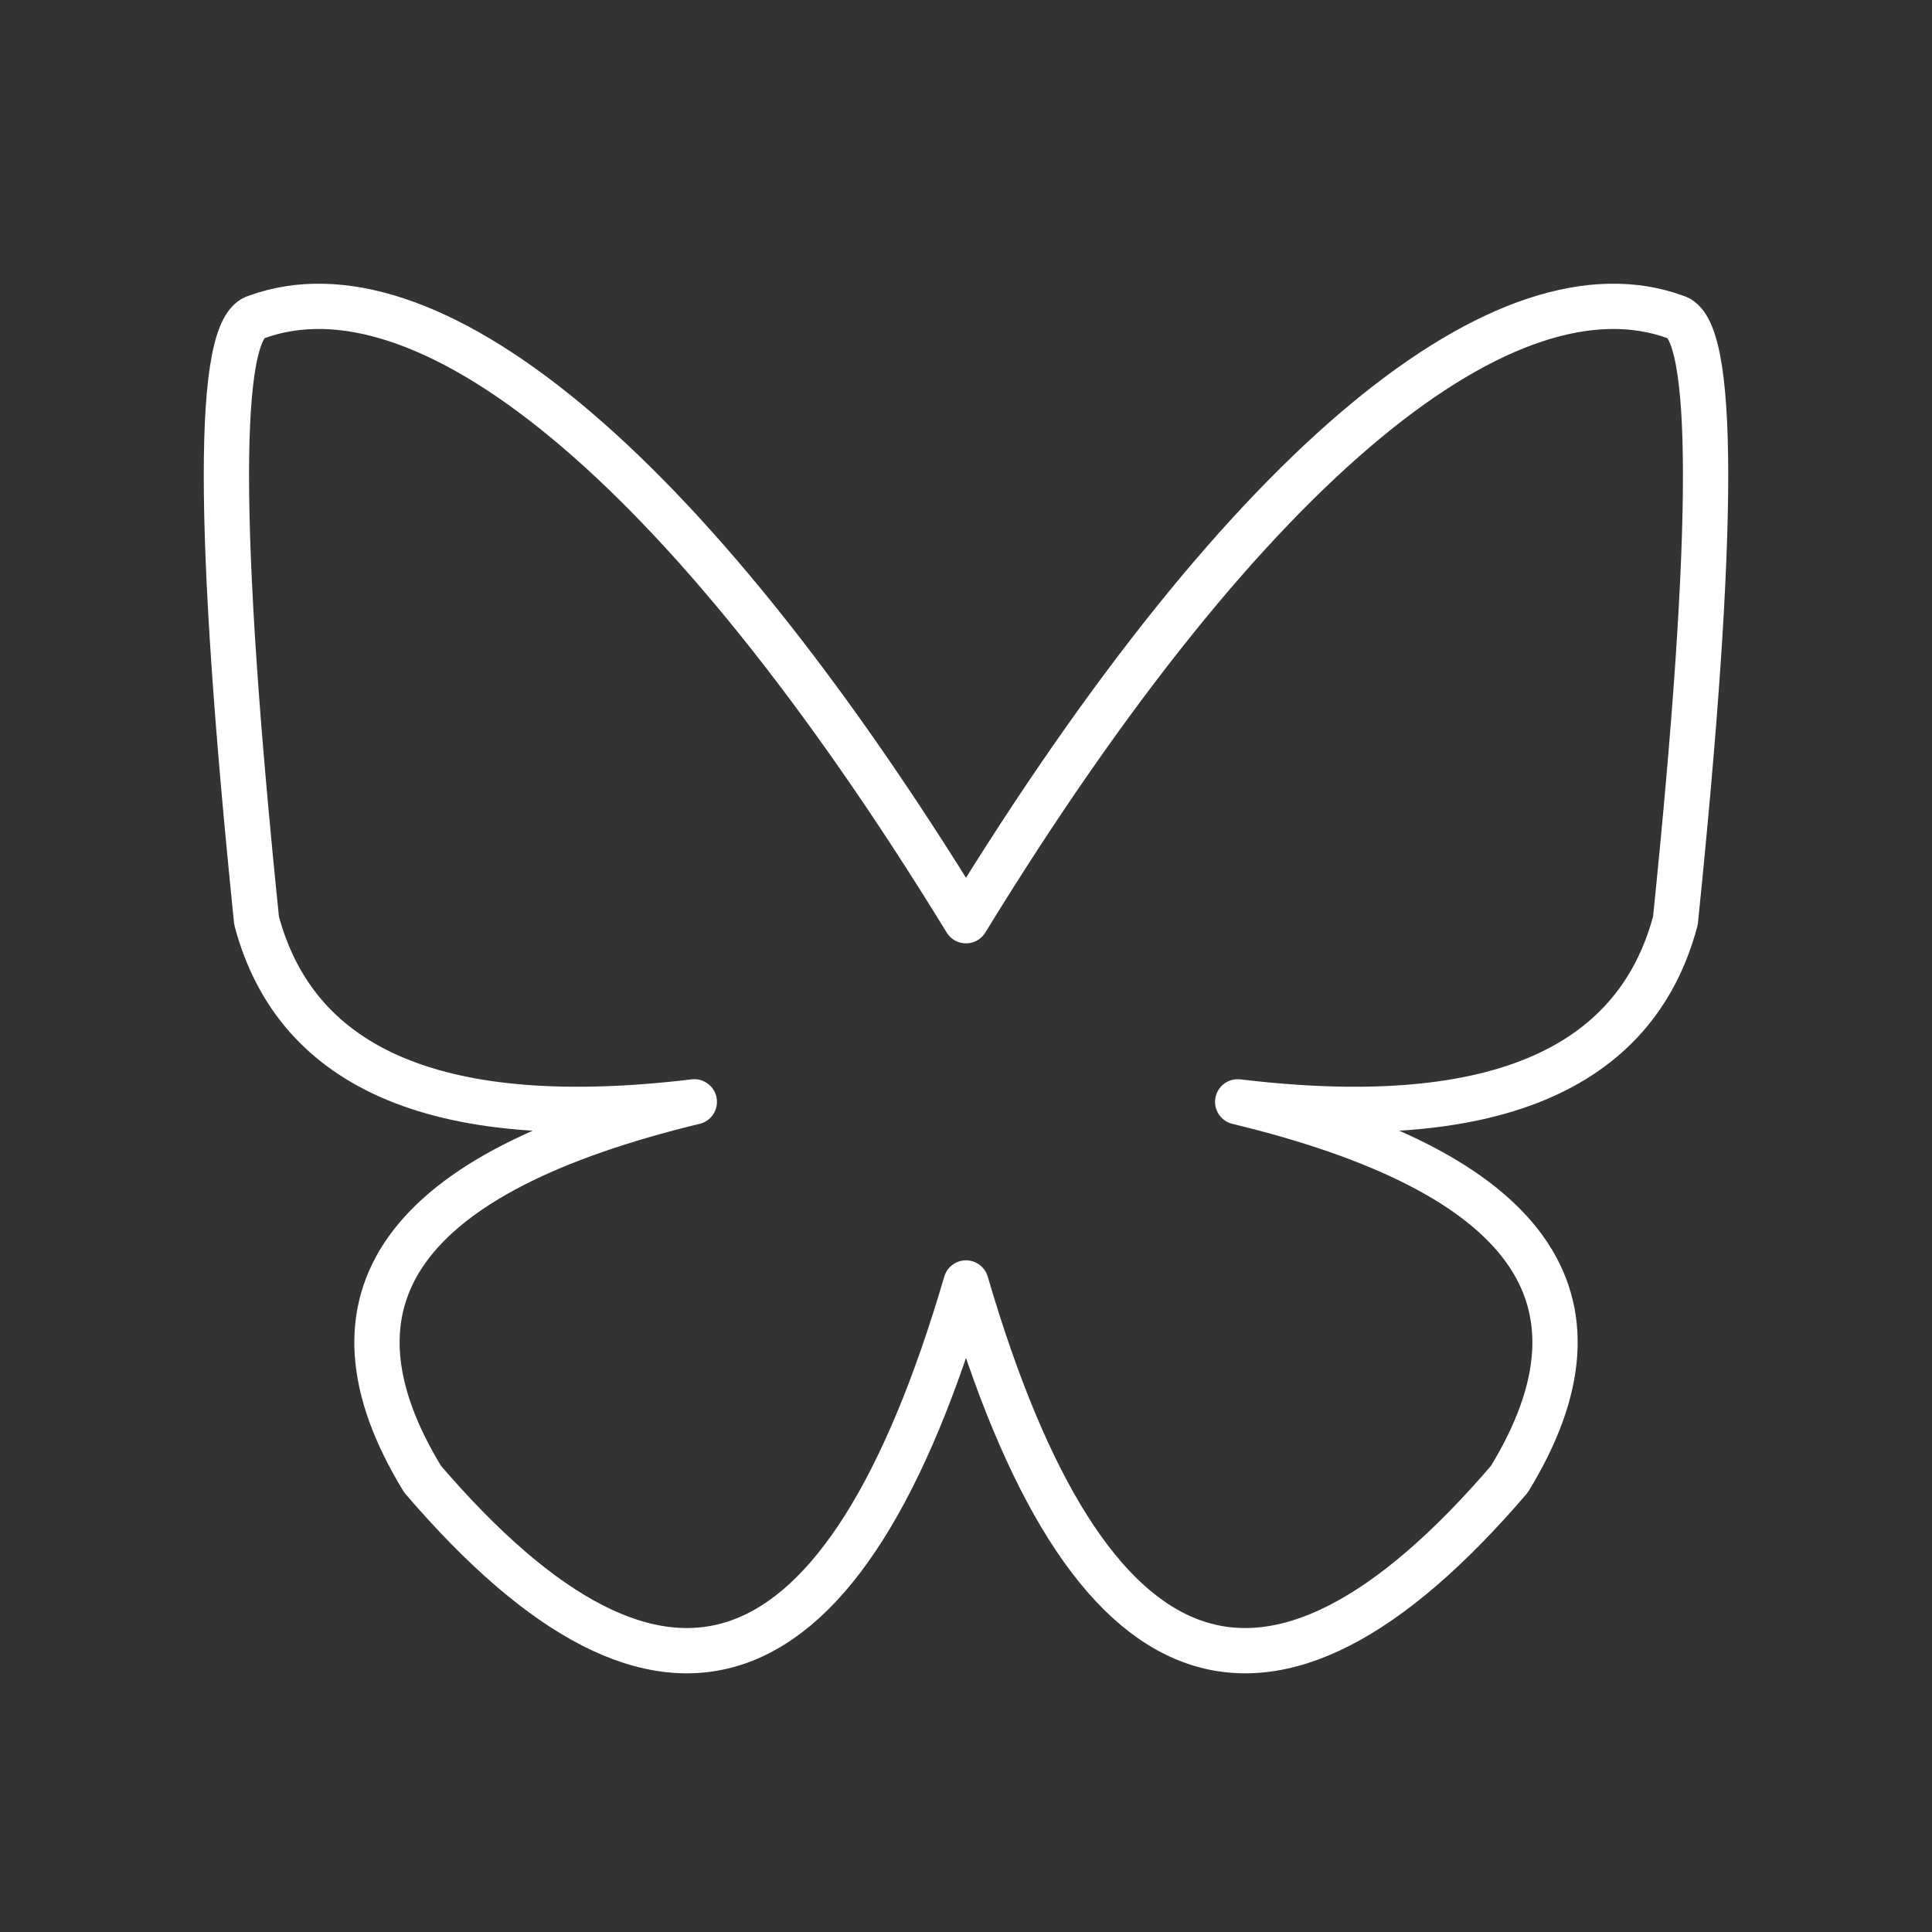 <svg xmlns="http://www.w3.org/2000/svg" viewBox="0 0 128 128" fill="none" stroke="#fff" stroke-width="3" stroke-linejoin="round" stroke-linecap="round"><rect x="0" y="0" width="128" height="128" fill="#333333" stroke="none"/><path d="M111 21q4 1 0 40-4 15-29 12 29 7 18 25-24 28-36-13m0-24c19-31 36-44 47-40M17 21q-4 1 0 40 4 15 29 12-29 7-18 25 24 28 36-13m0-24C45 30 28 17 17 21"/></svg>
